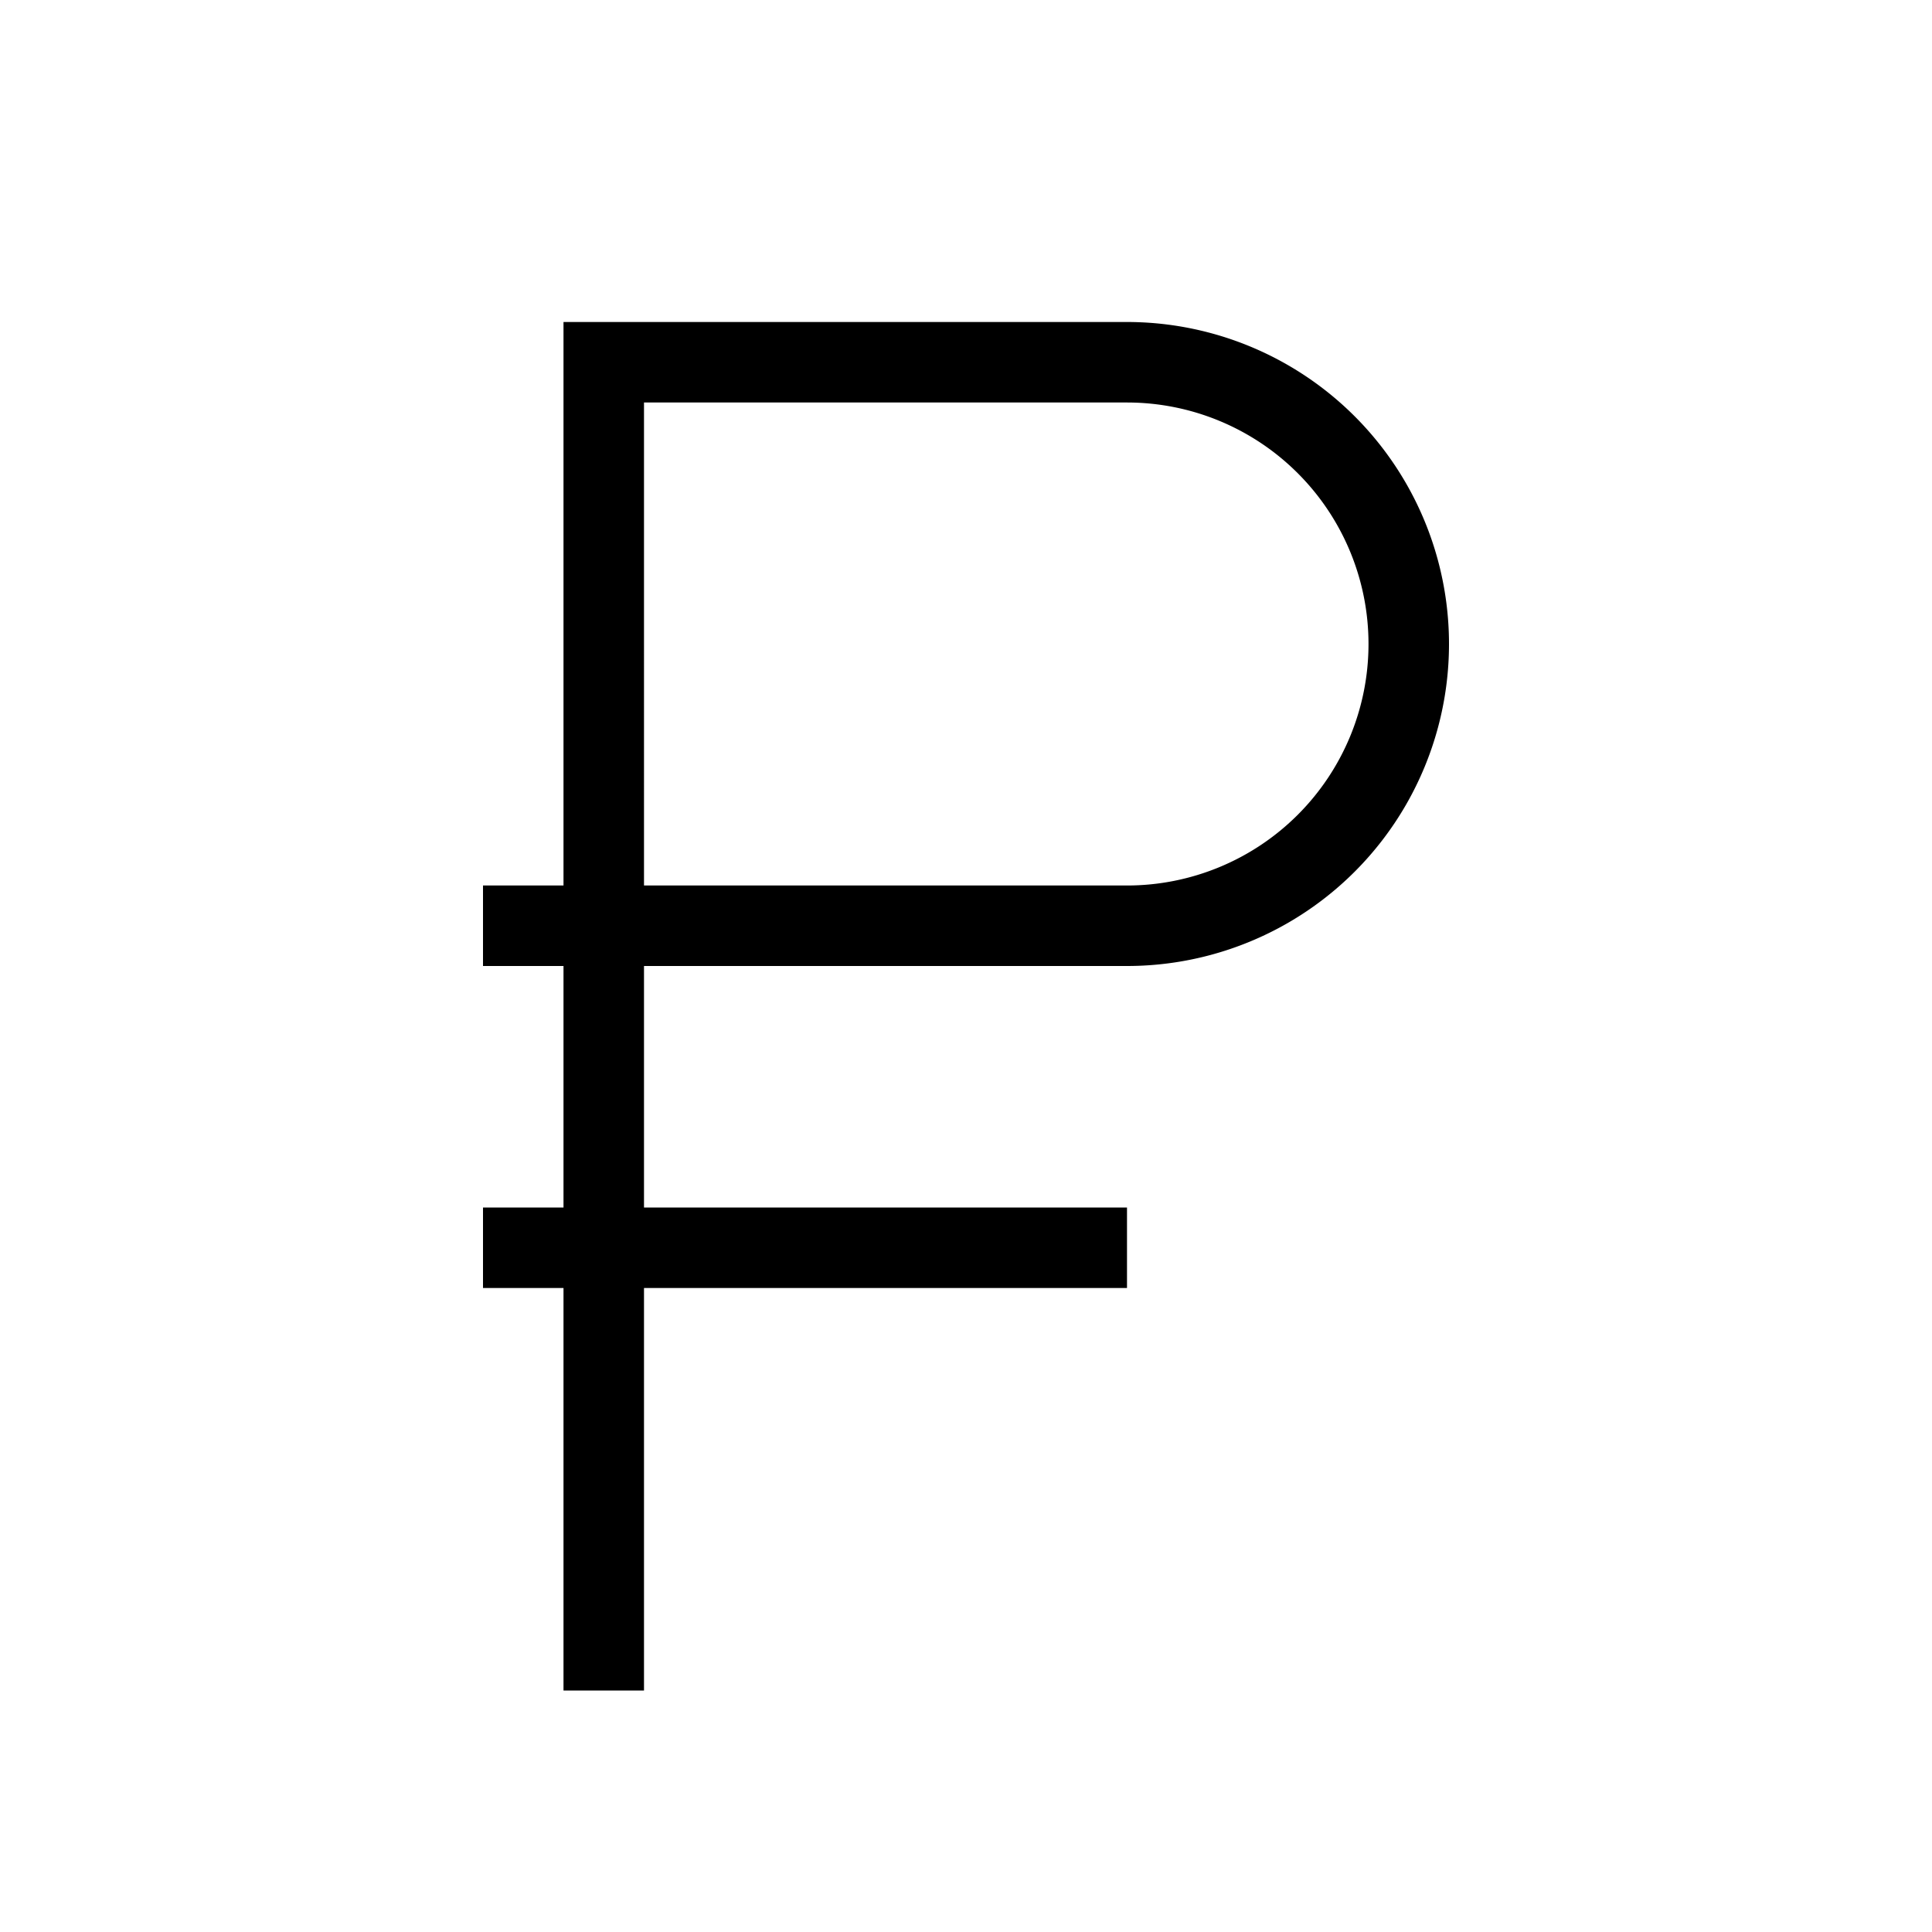 <svg xmlns="http://www.w3.org/2000/svg" width="3em" height="3em" viewBox="0 0 24 24"><path fill="currentColor" d="M7 21v-5H6v-1h1v-3H6v-1h1V4h7a4 4 0 0 1 4 4a4 4 0 0 1-4 4H8v3h6v1H8v5zm1-10h6a3 3 0 0 0 3-3a3 3 0 0 0-3-3H8z"/></svg>